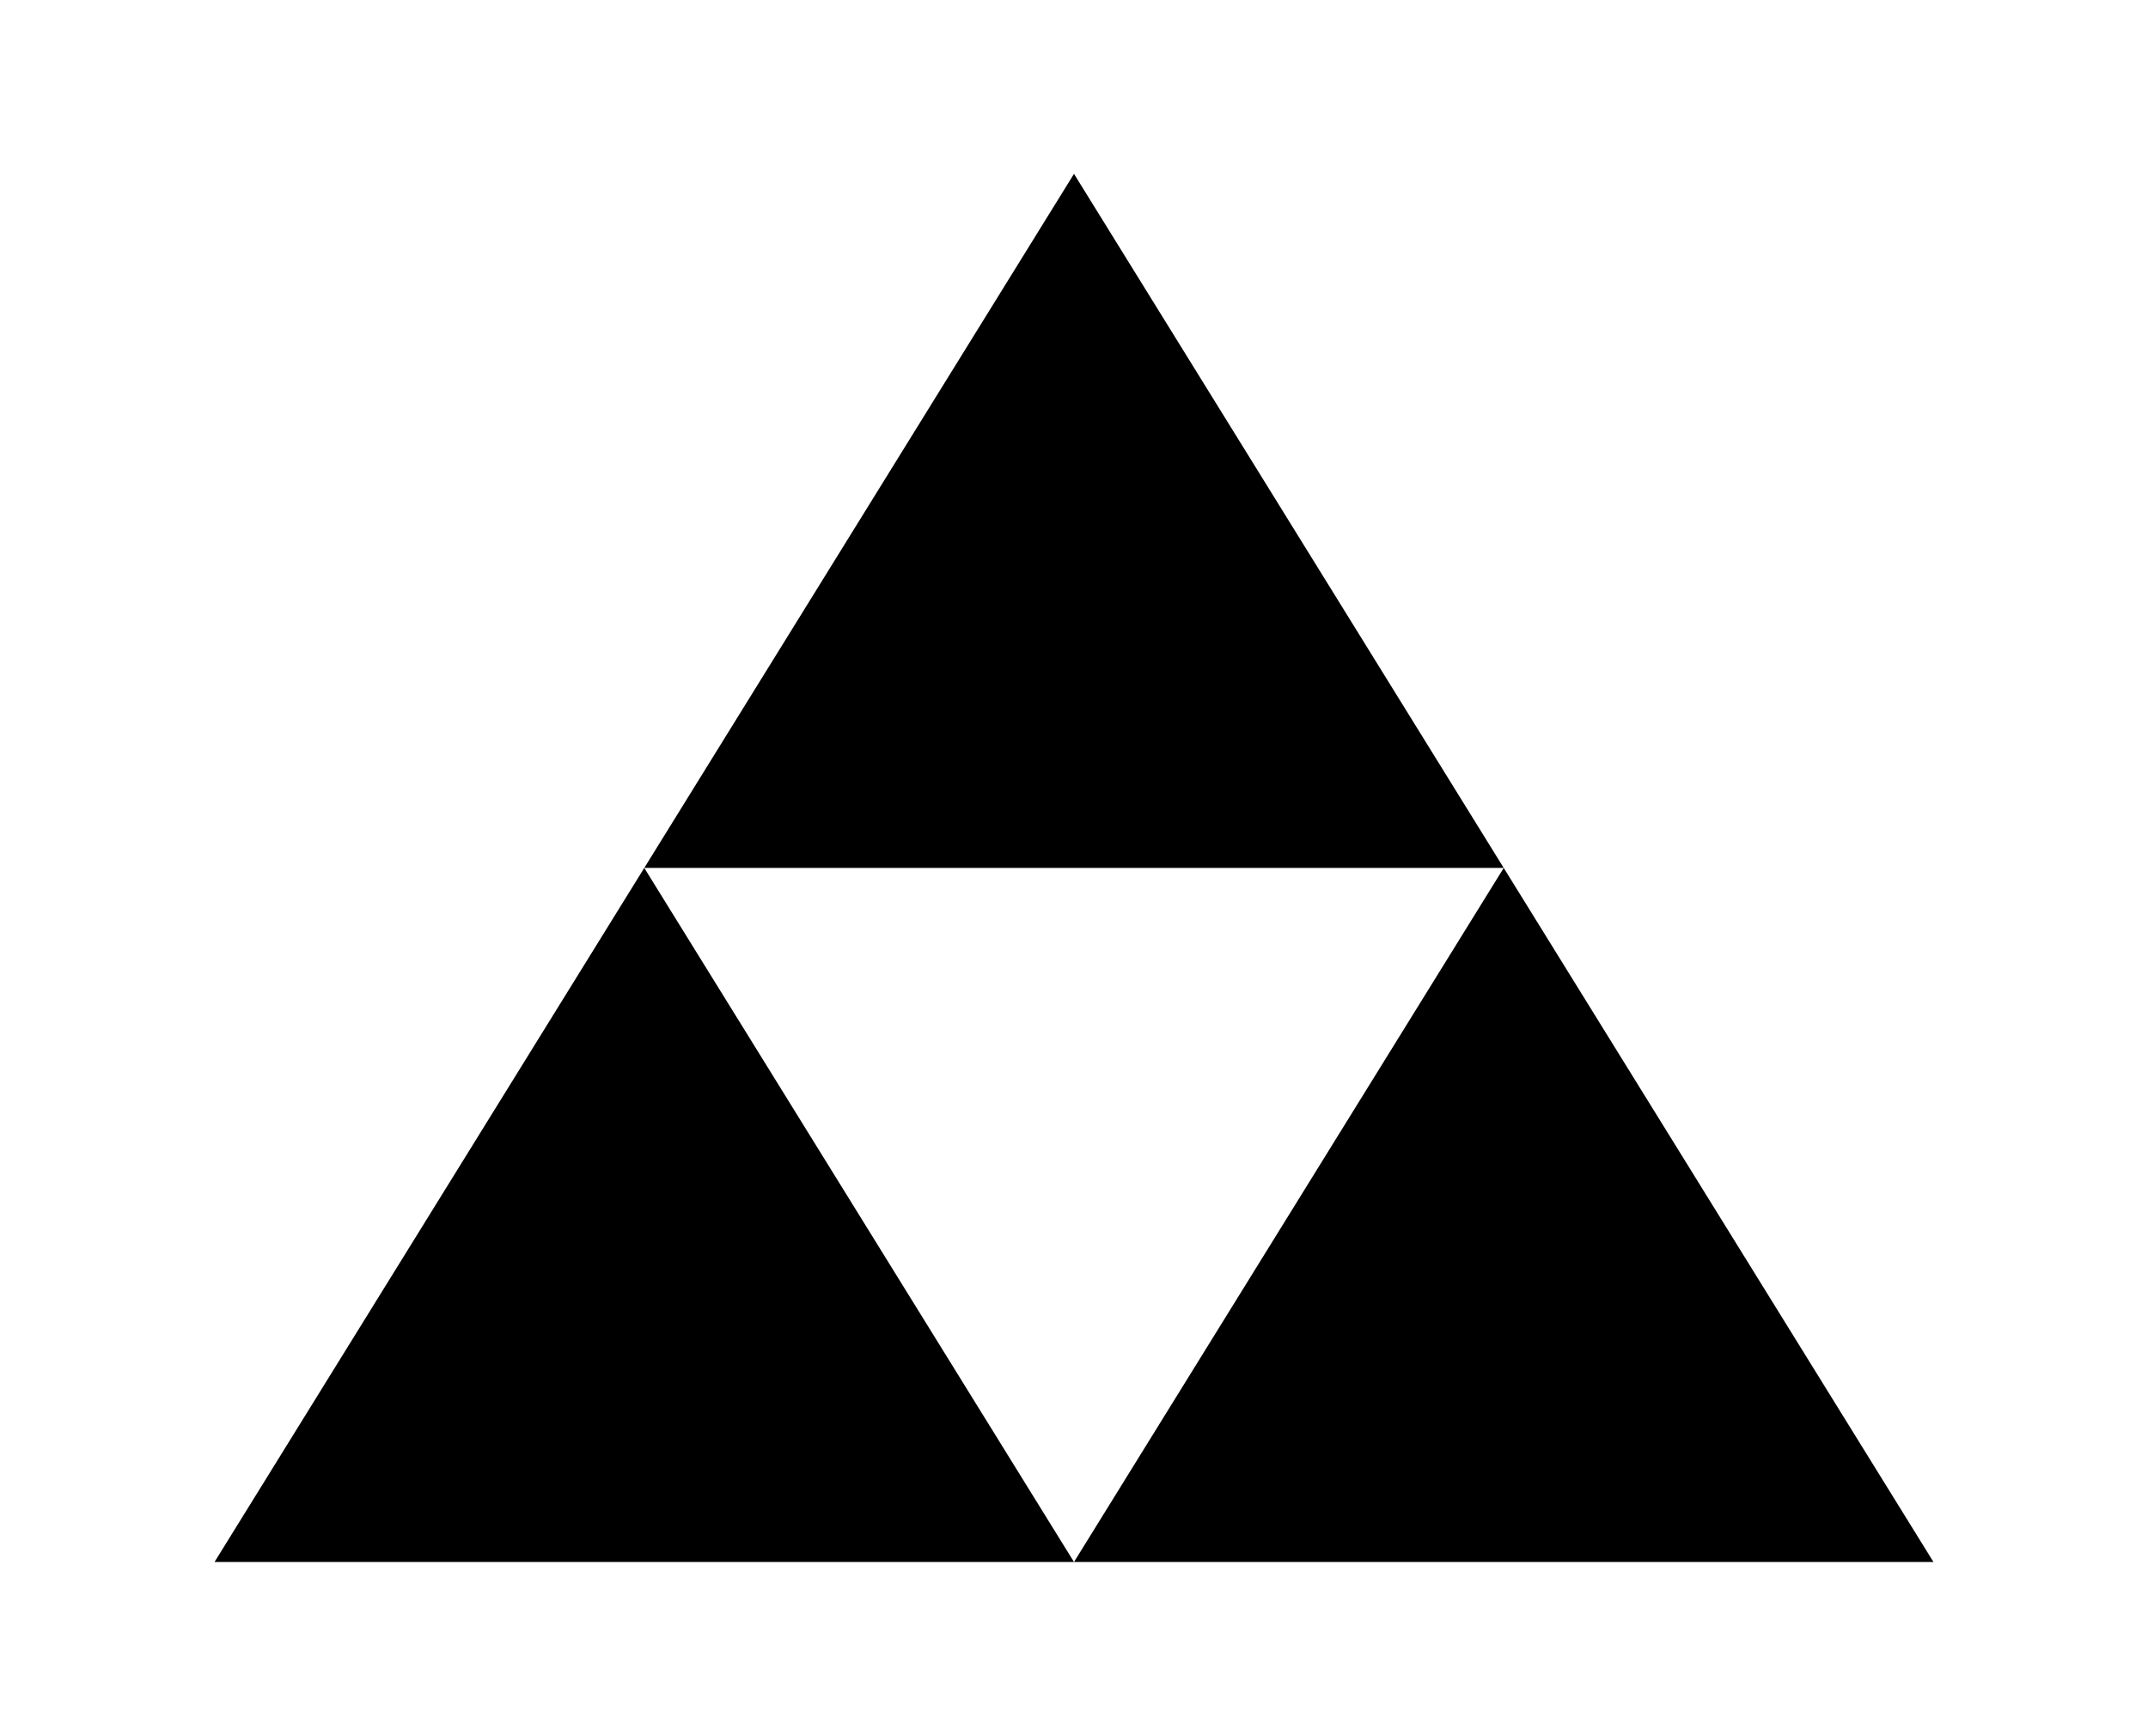 <?xml version="1.0" ?>
<svg xmlns="http://www.w3.org/2000/svg" xmlns:ev="http://www.w3.org/2001/xml-events" xmlns:xlink="http://www.w3.org/1999/xlink" baseProfile="full" enable-background="new 0 0 100 100" height="485px" version="1.1" viewBox="0 0 100 100" width="600px" x="0px" xml:space="preserve" y="0px">
	<defs/>
	<path d="M 74.75,50.0 L 25.25,50.0 L 50.0,10.015 L 74.75,50.0" points="74.75,50 25.25,50 50,10.015  "/>
	<path d="M 50.0,89.984 L 0.5,89.984 L 25.25,50.0 L 50.0,89.984" points="50,89.984 0.5,89.984 25.25,50  "/>
	<path d="M 99.5,89.984 L 50.0,89.984 L 74.75,50.0 L 99.5,89.984" points="99.5,89.984 50,89.984 74.75,50  "/>
</svg>
